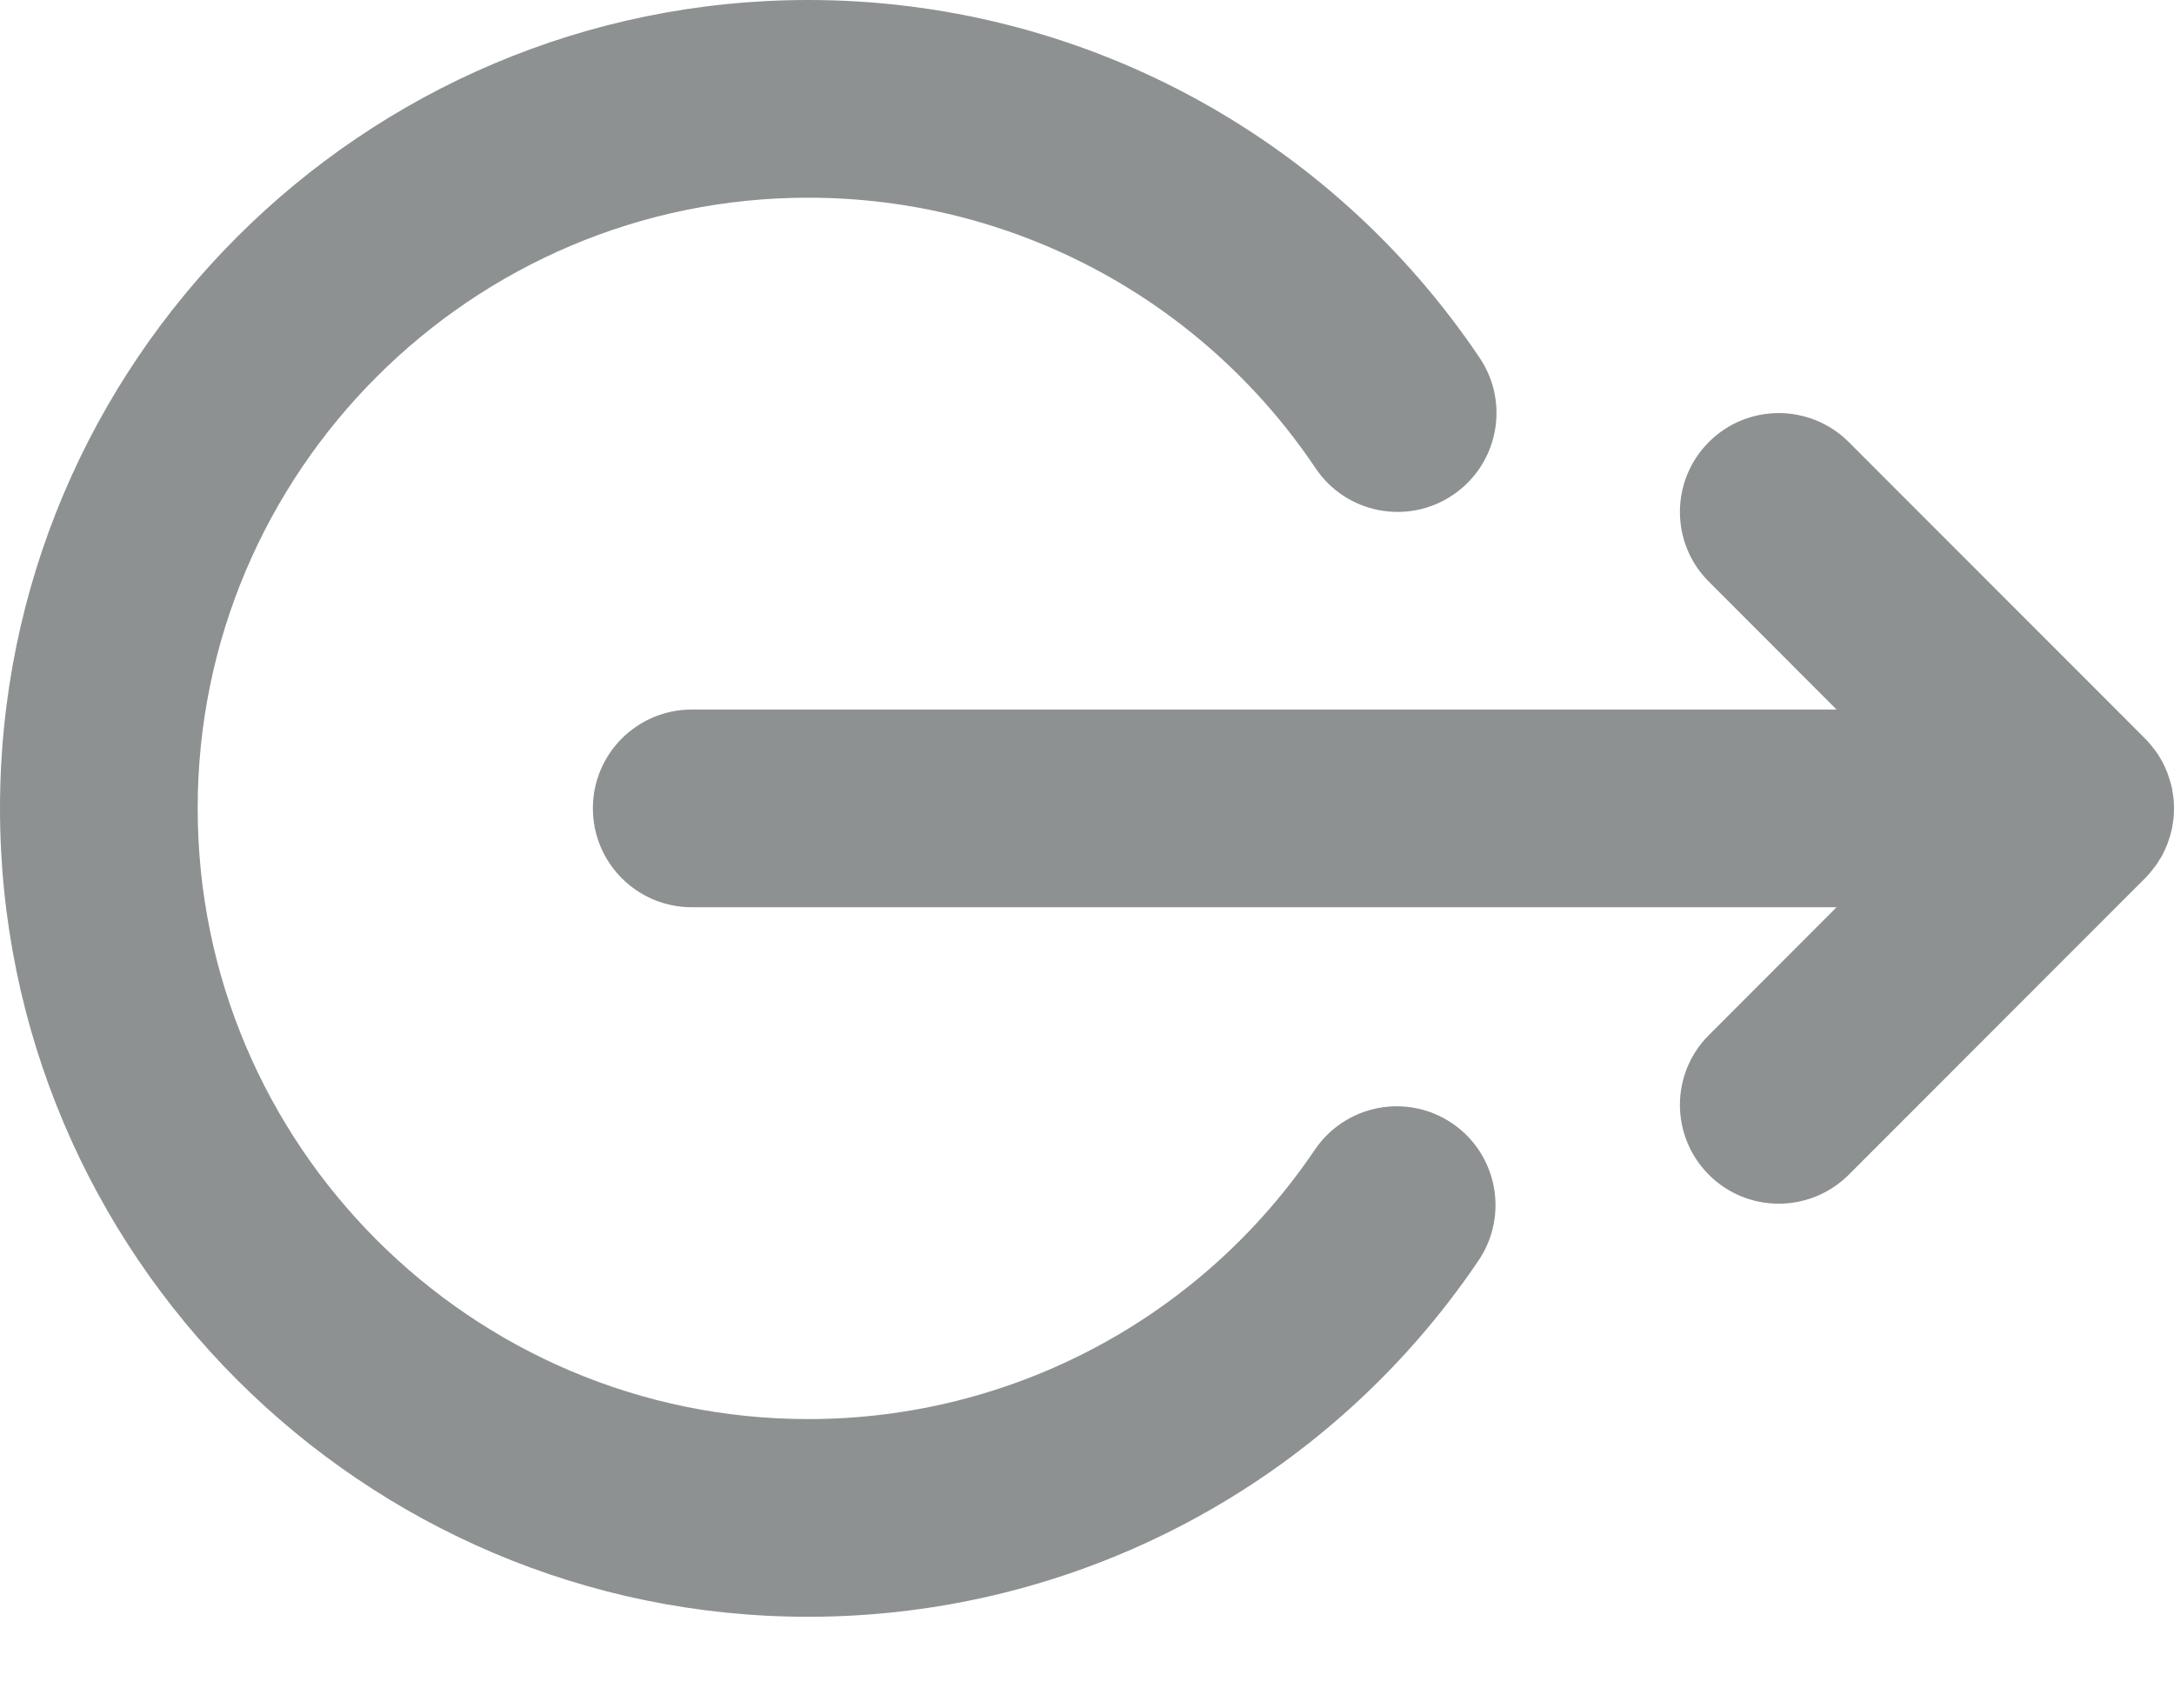 <svg width="14" height="11" viewBox="0 0 14 11" fill="none" xmlns="http://www.w3.org/2000/svg">
<g opacity="0.6">
<path d="M11.827 5.842H4.455C4.103 5.842 3.818 5.557 3.818 5.205C3.818 4.854 4.103 4.569 4.455 4.569H11.827L11.005 3.746C10.756 3.498 10.756 3.095 11.005 2.846C11.253 2.598 11.656 2.598 11.905 2.846L13.813 4.755C13.828 4.77 13.842 4.786 13.855 4.802C13.859 4.806 13.861 4.81 13.864 4.814C13.874 4.826 13.884 4.839 13.893 4.852C13.895 4.855 13.897 4.859 13.9 4.863C13.908 4.877 13.917 4.891 13.925 4.905C13.926 4.908 13.927 4.911 13.929 4.914C13.937 4.929 13.945 4.945 13.951 4.962C13.952 4.964 13.953 4.966 13.954 4.968C13.96 4.985 13.967 5.002 13.972 5.02C13.973 5.022 13.973 5.025 13.974 5.027C13.979 5.044 13.984 5.062 13.988 5.08C13.989 5.086 13.989 5.091 13.99 5.097C13.993 5.112 13.995 5.127 13.997 5.142C13.999 5.163 14 5.184 14 5.205C14 5.227 13.999 5.248 13.997 5.269C13.995 5.285 13.993 5.3 13.99 5.315C13.989 5.32 13.989 5.325 13.988 5.331C13.984 5.349 13.979 5.367 13.974 5.385C13.973 5.387 13.973 5.389 13.972 5.391C13.967 5.409 13.96 5.426 13.954 5.444C13.953 5.446 13.952 5.448 13.951 5.449C13.945 5.466 13.937 5.482 13.929 5.497C13.927 5.5 13.926 5.503 13.925 5.506C13.917 5.52 13.908 5.534 13.899 5.548C13.897 5.552 13.895 5.556 13.893 5.559C13.884 5.572 13.874 5.585 13.864 5.597C13.861 5.601 13.859 5.605 13.855 5.609C13.842 5.625 13.828 5.641 13.813 5.656L11.905 7.565C11.78 7.689 11.617 7.751 11.454 7.751C11.292 7.751 11.129 7.689 11.005 7.565C10.756 7.316 10.756 6.913 11.005 6.665L11.827 5.842Z" fill="#424848"/>
<path d="M5.205 0C6.943 0 8.559 0.862 9.529 2.305C9.725 2.597 9.647 2.992 9.355 3.188C9.064 3.384 8.668 3.307 8.472 3.015C7.739 1.924 6.518 1.273 5.205 1.273C3.037 1.273 1.273 3.037 1.273 5.205C1.273 7.374 3.037 9.138 5.205 9.138C6.514 9.138 7.733 8.49 8.467 7.404C8.664 7.113 9.059 7.036 9.351 7.233C9.642 7.43 9.718 7.825 9.522 8.116C8.551 9.553 6.937 10.411 5.205 10.411C2.335 10.411 9.53674e-07 8.076 9.53674e-07 5.205C9.53674e-07 2.335 2.335 0 5.205 0Z" fill="#424848"/>
</g>
</svg>
